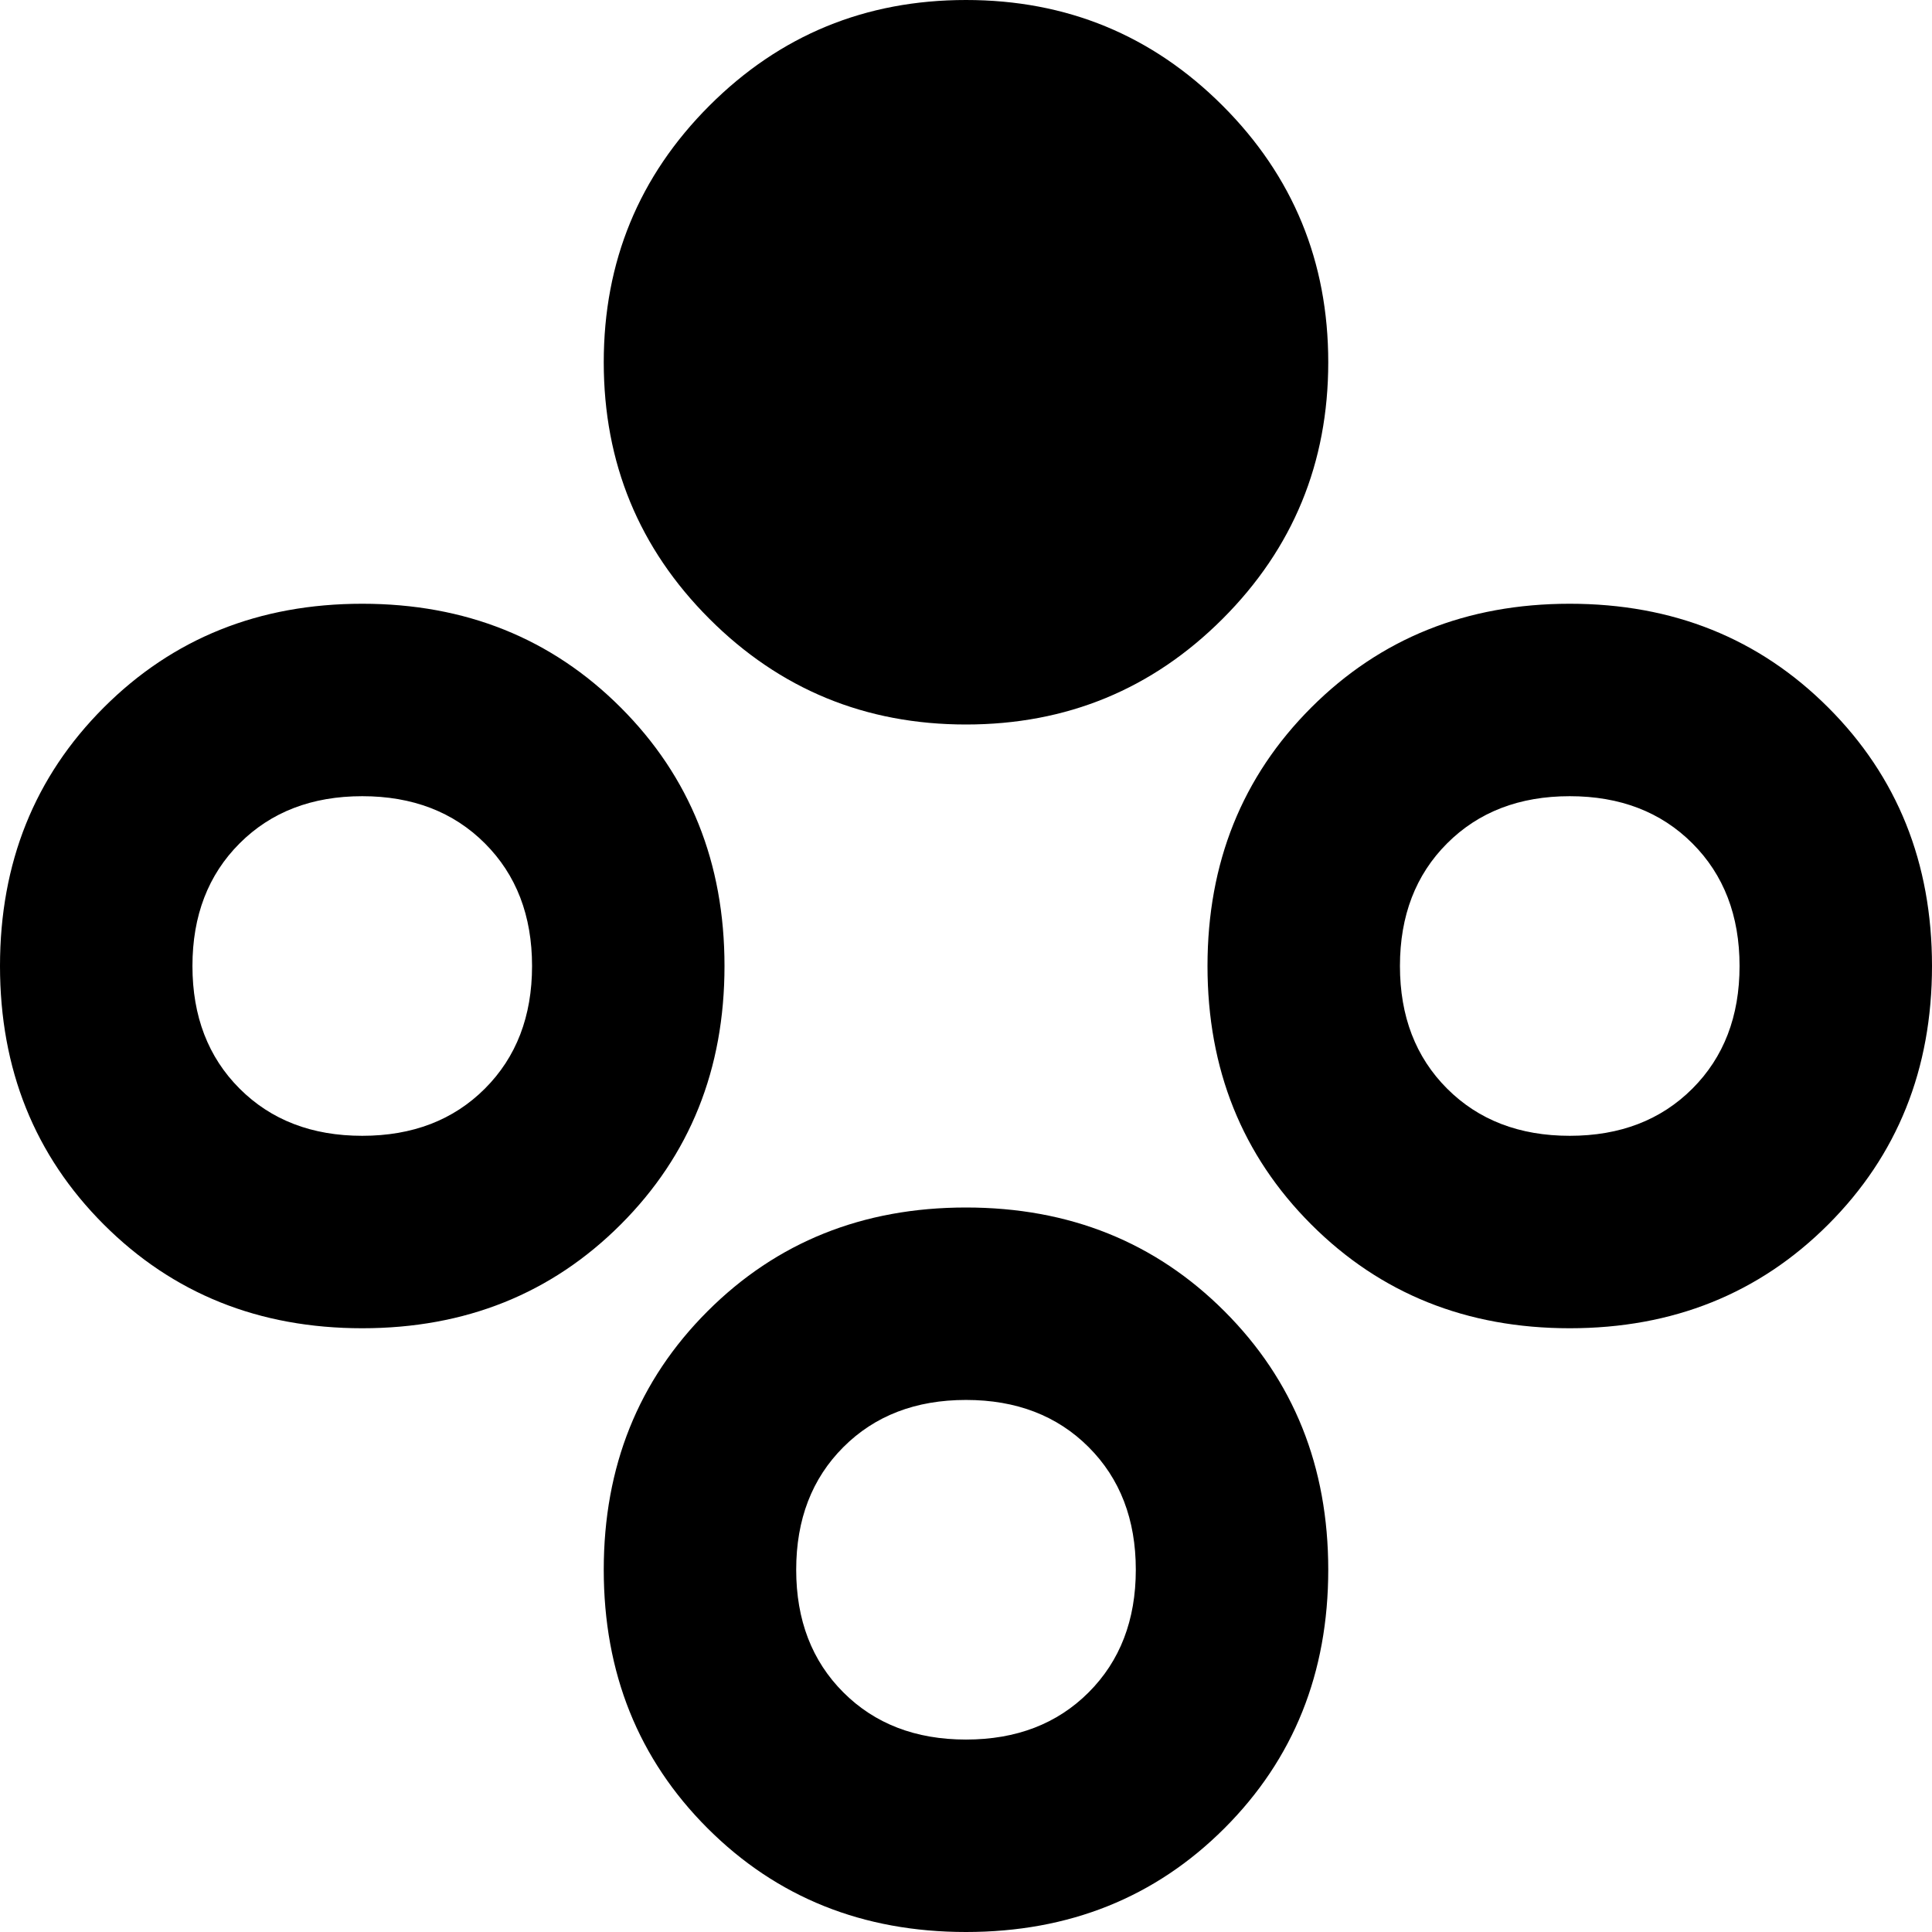 <svg xmlns="http://www.w3.org/2000/svg" viewBox="0 0 512 512">
	<path d="M192 256q0 41-27.5 68.5T96 352t-68.5-27.5T0 256t27.5-68.5T96 160t68.5 27.5T192 256zm64 64q41 0 68.5 27.5T352 416t-27.5 68.5T256 512t-68.5-27.5T160 416t27.5-68.5T256 320zm0-128q-40 0-68-28t-28-68 28-68 68-28 68 28 28 68-28 68-68 28zm160-32q41 0 68.5 27.5T512 256t-27.5 68.5T416 352t-68.5-27.5T320 256t27.5-68.5T416 160zM96 301q20 0 32.5-12.5T141 256t-12.5-32.5T96 211t-32.5 12.5T51 256t12.5 32.5T96 301zm160 160q20 0 32.5-12.5T301 416t-12.5-32.5T256 371t-32.5 12.5T211 416t12.5 32.5T256 461zm160-160q20 0 32.5-12.5T461 256t-12.5-32.5T416 211t-32.5 12.5T371 256t12.5 32.5T416 301z"/>
</svg>